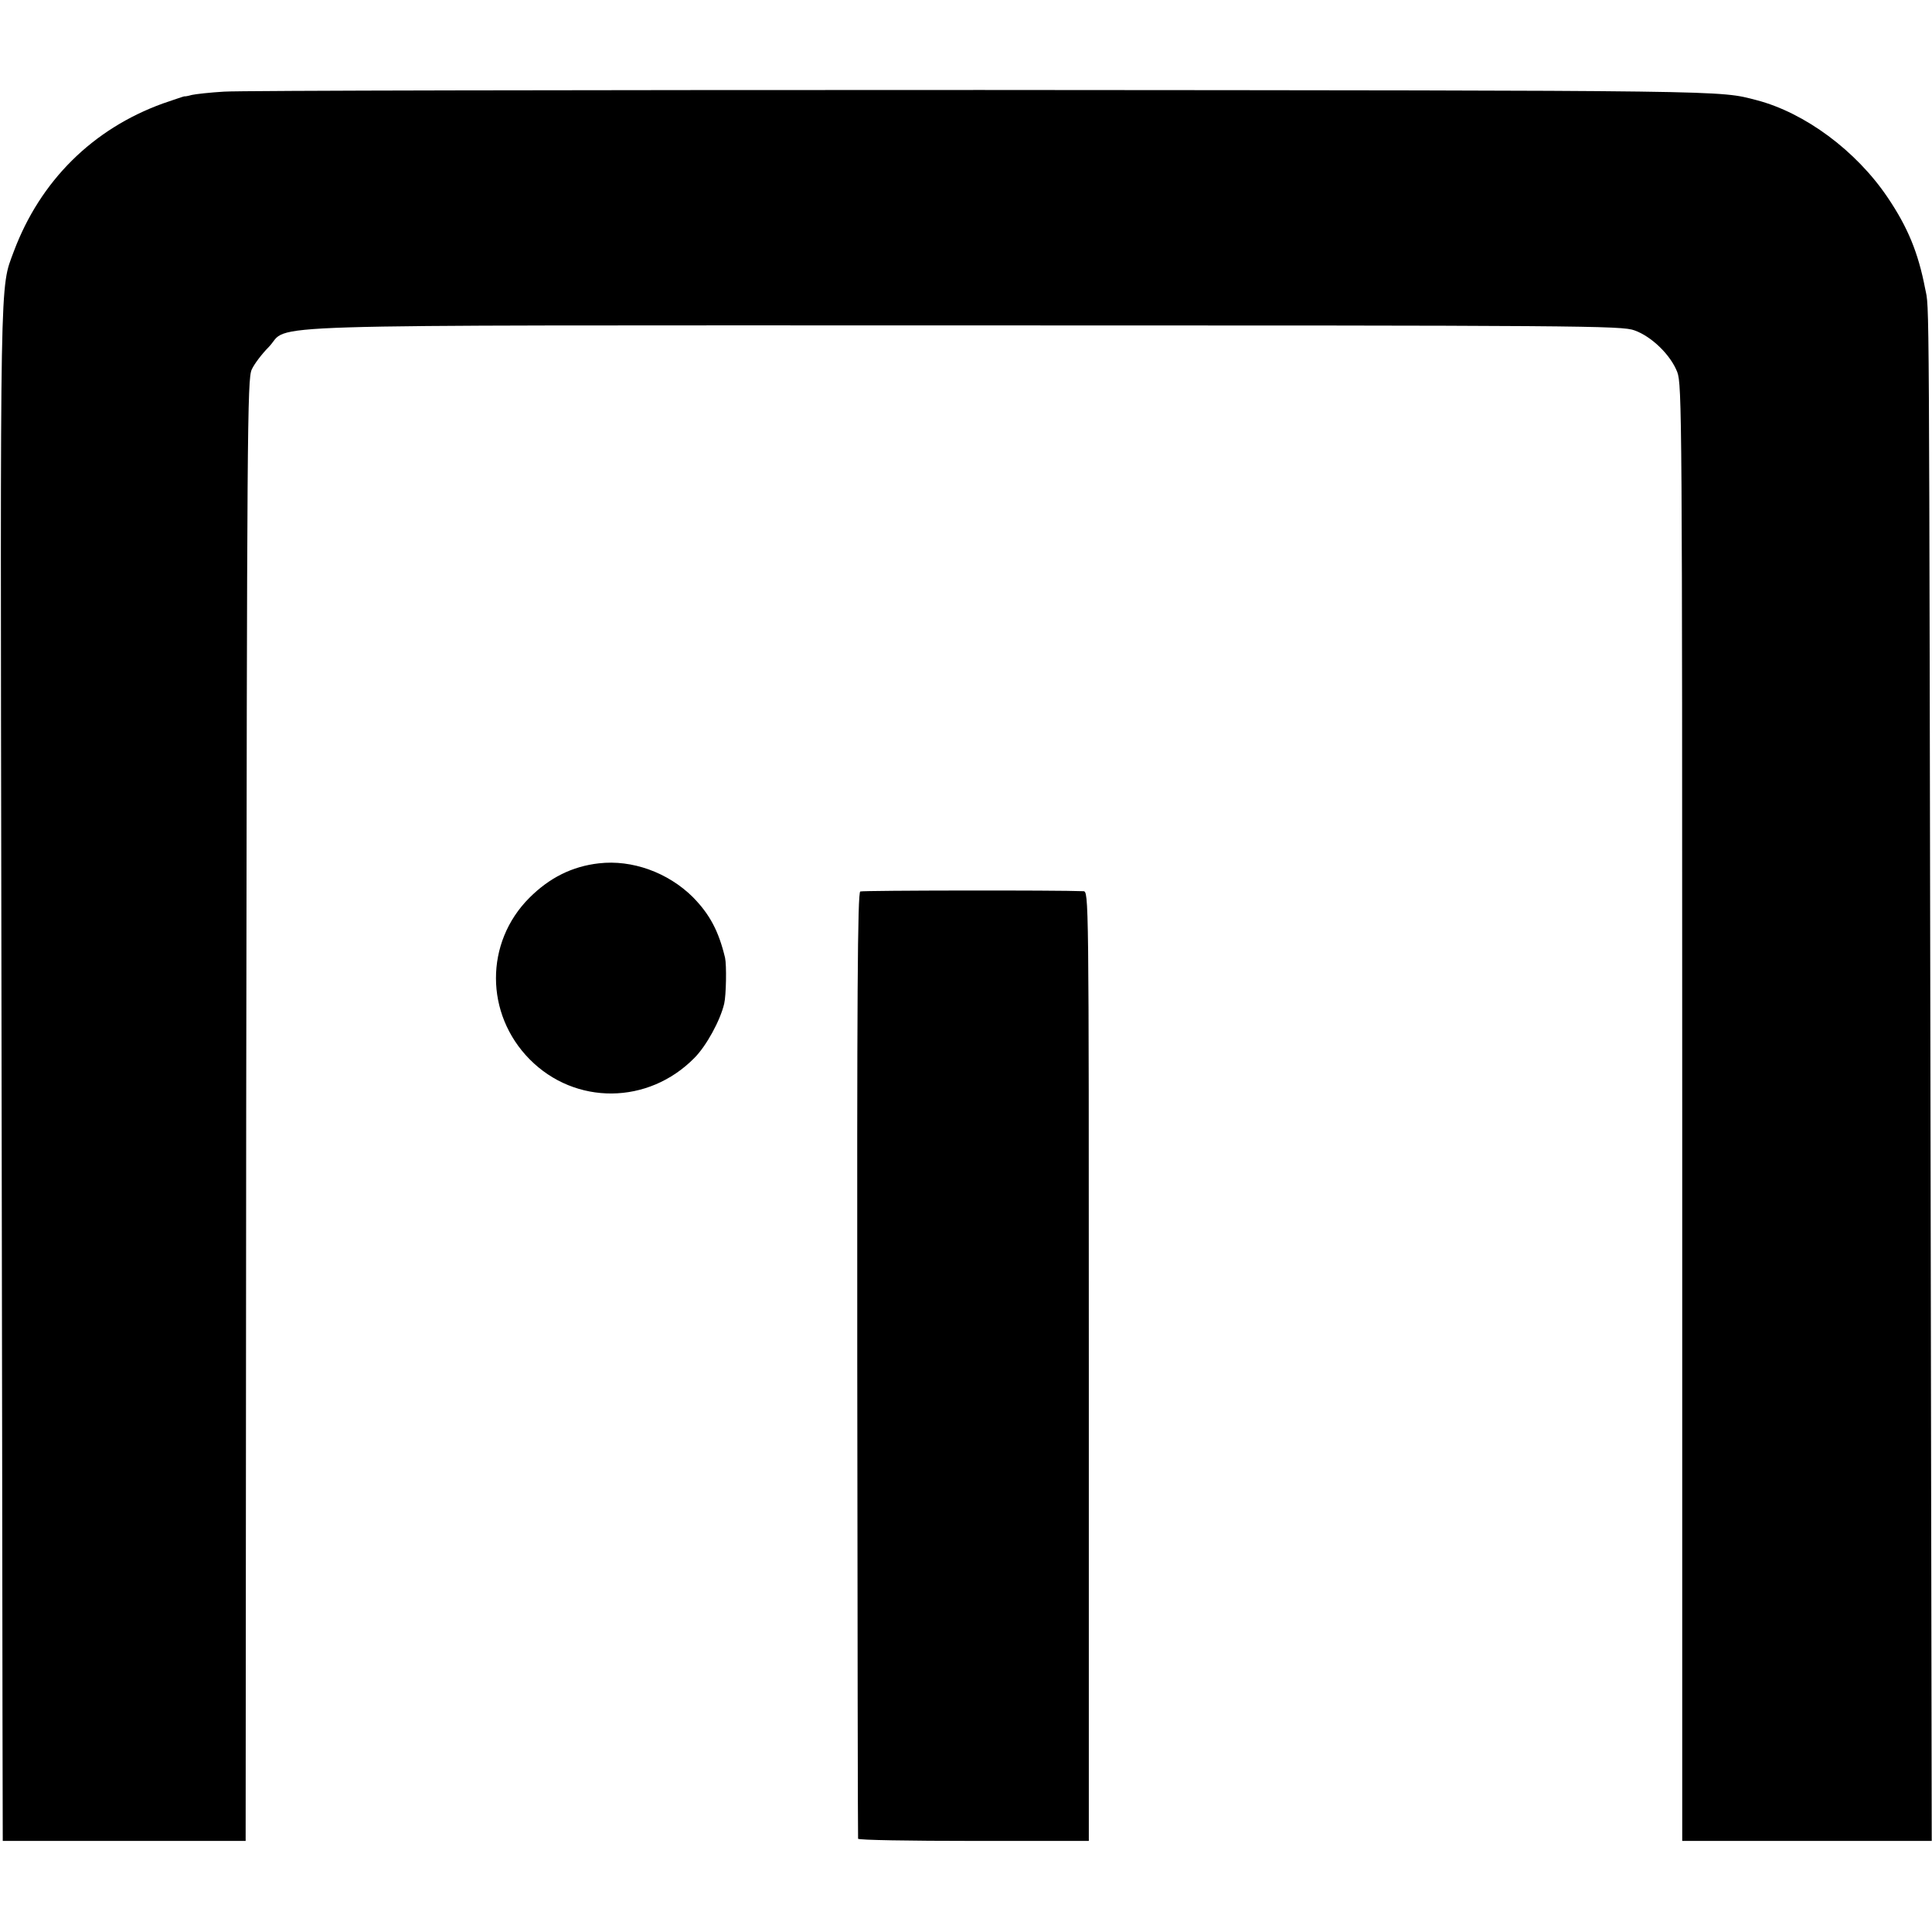 <?xml version="1.0" standalone="no"?>
<!DOCTYPE svg PUBLIC "-//W3C//DTD SVG 20010904//EN"
 "http://www.w3.org/TR/2001/REC-SVG-20010904/DTD/svg10.dtd">
<svg version="1.0" xmlns="http://www.w3.org/2000/svg"
 width="700pt" height="700pt" viewBox="0 0 700 700"
 preserveAspectRatio="xMidYMid meet">
<g transform="translate(0,700) scale(0.1,-0.1)"
fill="#000000" stroke="none">
<path d="M812 6668 c-51 -3 -104 -9 -117 -12 -14 -4 -26 -6 -27 -5 -2 0 -37
-12 -78 -26 -254 -92 -444 -280 -540 -536 -51 -139 -49 -31 -45 -2519 2 -1273
4 -2523 4 -2777 l1 -463 440 0 440 0 2 2648 c3 2471 4 2649 20 2683 9 20 37
57 62 82 82 85 -150 78 2525 78 2237 0 2378 -1 2423 -18 62 -22 131 -89 155
-151 17 -45 18 -157 18 -2684 l0 -2638 452 0 452 0 -4 2387 c-6 3340 -4 3157
-20 3238 -25 130 -63 222 -136 330 -114 169 -299 306 -474 352 -140 36 -62 35
-2810 37 -1457 0 -2692 -2 -2743 -6z"/>
<path d="M2170 3872 c-97 -11 -179 -52 -252 -125 -162 -162 -161 -421 1 -585
165 -167 430 -165 597 5 43 43 94 136 108 197 7 30 9 139 3 166 -23 96 -55
157 -117 220 -90 89 -220 136 -340 122z"/>
<path d="M3117 3770 c-10 -4 -12 -377 -11 -1715 1 -940 2 -1713 3 -1717 0 -5
189 -8 419 -8 l417 0 0 1720 c0 1718 0 1720 -20 1721 -91 4 -798 3 -808 -1z"/>
</g>
</svg>
